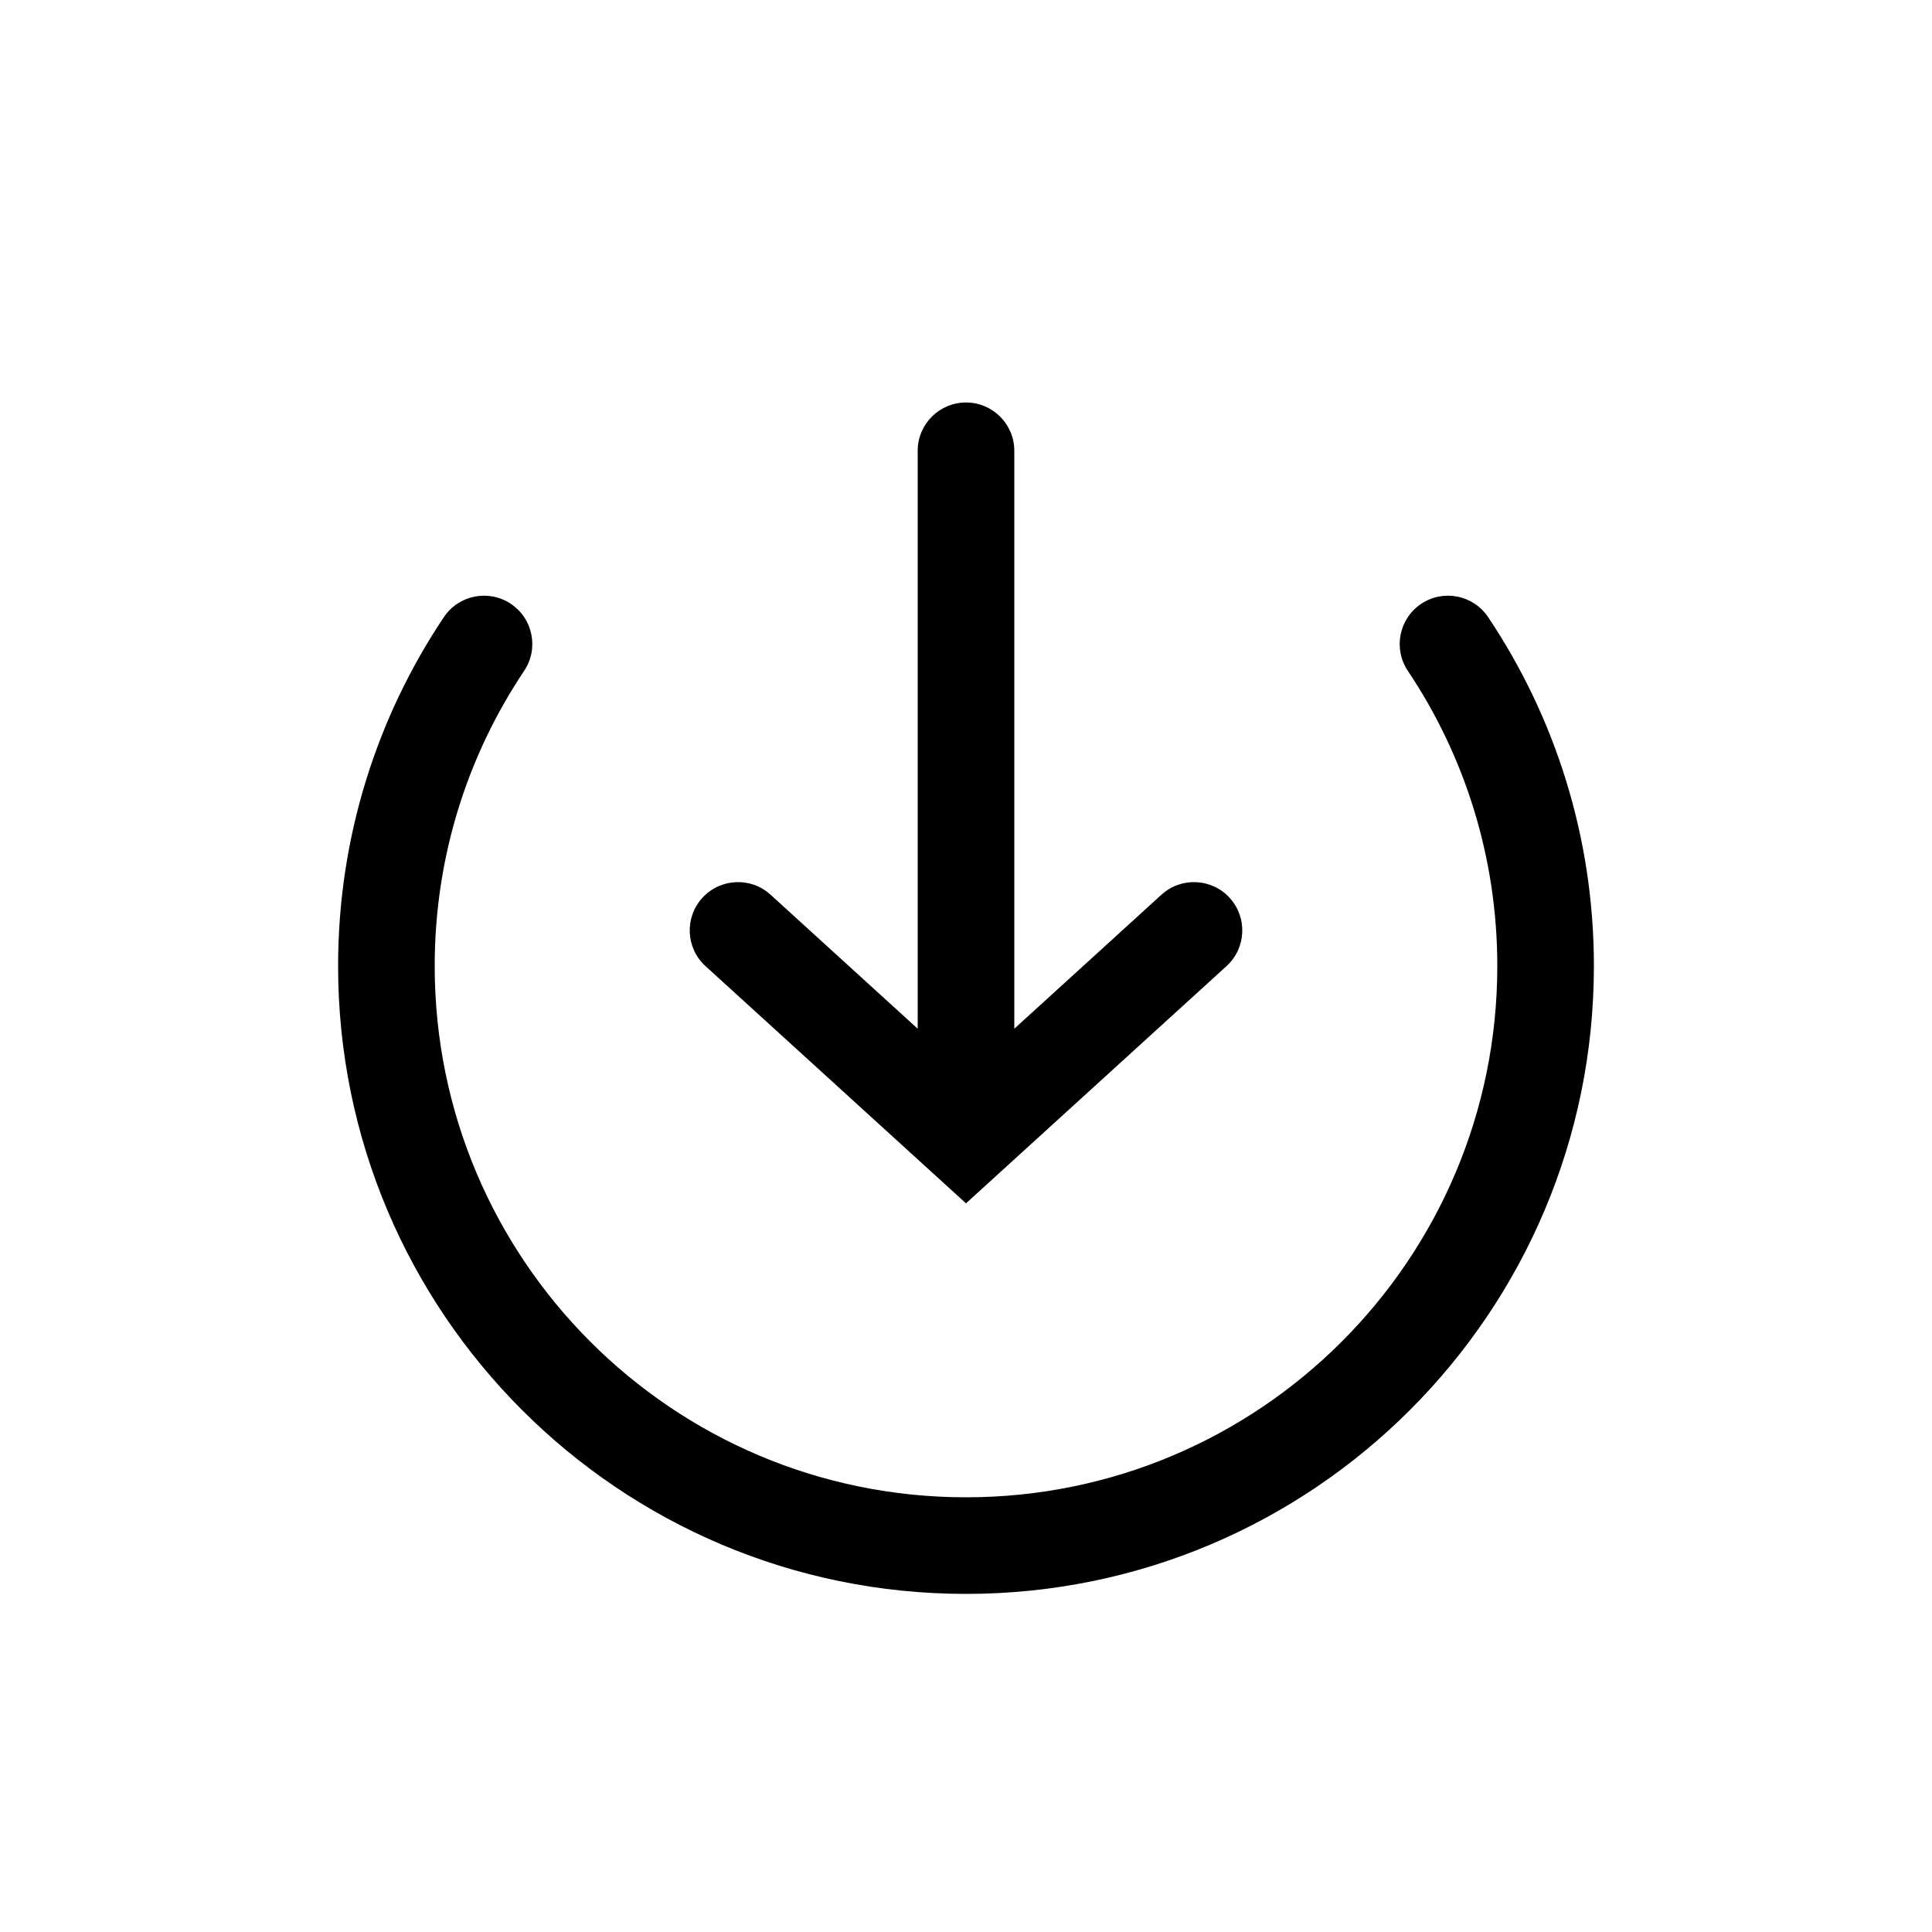 <svg width="768" height="768" fill="none" xmlns="http://www.w3.org/2000/svg"><path fill-rule="evenodd" clip-rule="evenodd" d="M384 160c10.604 0 19.2 8.596 19.2 19.2v229.728l58.497-53.27c7.84-7.139 19.983-6.571 27.123 1.269 7.14 7.84 6.572 19.983-1.268 27.123L384 478.349 280.449 384.05c-7.84-7.14-8.408-19.283-1.269-27.123 7.14-7.84 19.283-8.408 27.124-1.269l58.496 53.27V179.2c0-10.604 8.596-19.2 19.2-19.2Zm-180.922 80.045c8.812 5.898 11.174 17.823 5.276 26.635C185.897 300.229 172.8 340.556 172.8 384c0 116.643 94.558 211.2 211.2 211.2 116.643 0 211.2-94.557 211.2-211.2 0-43.444-13.096-83.771-35.553-117.32-5.899-8.812-3.537-20.737 5.275-26.635 8.812-5.899 20.737-3.537 26.635 5.275C618.113 284.992 633.6 332.716 633.6 384c0 137.85-111.75 249.6-249.6 249.6S134.4 521.85 134.4 384c0-51.284 15.487-99.008 42.043-138.68 5.898-8.812 17.823-11.174 26.635-5.275Z" fill="#000"/></svg>